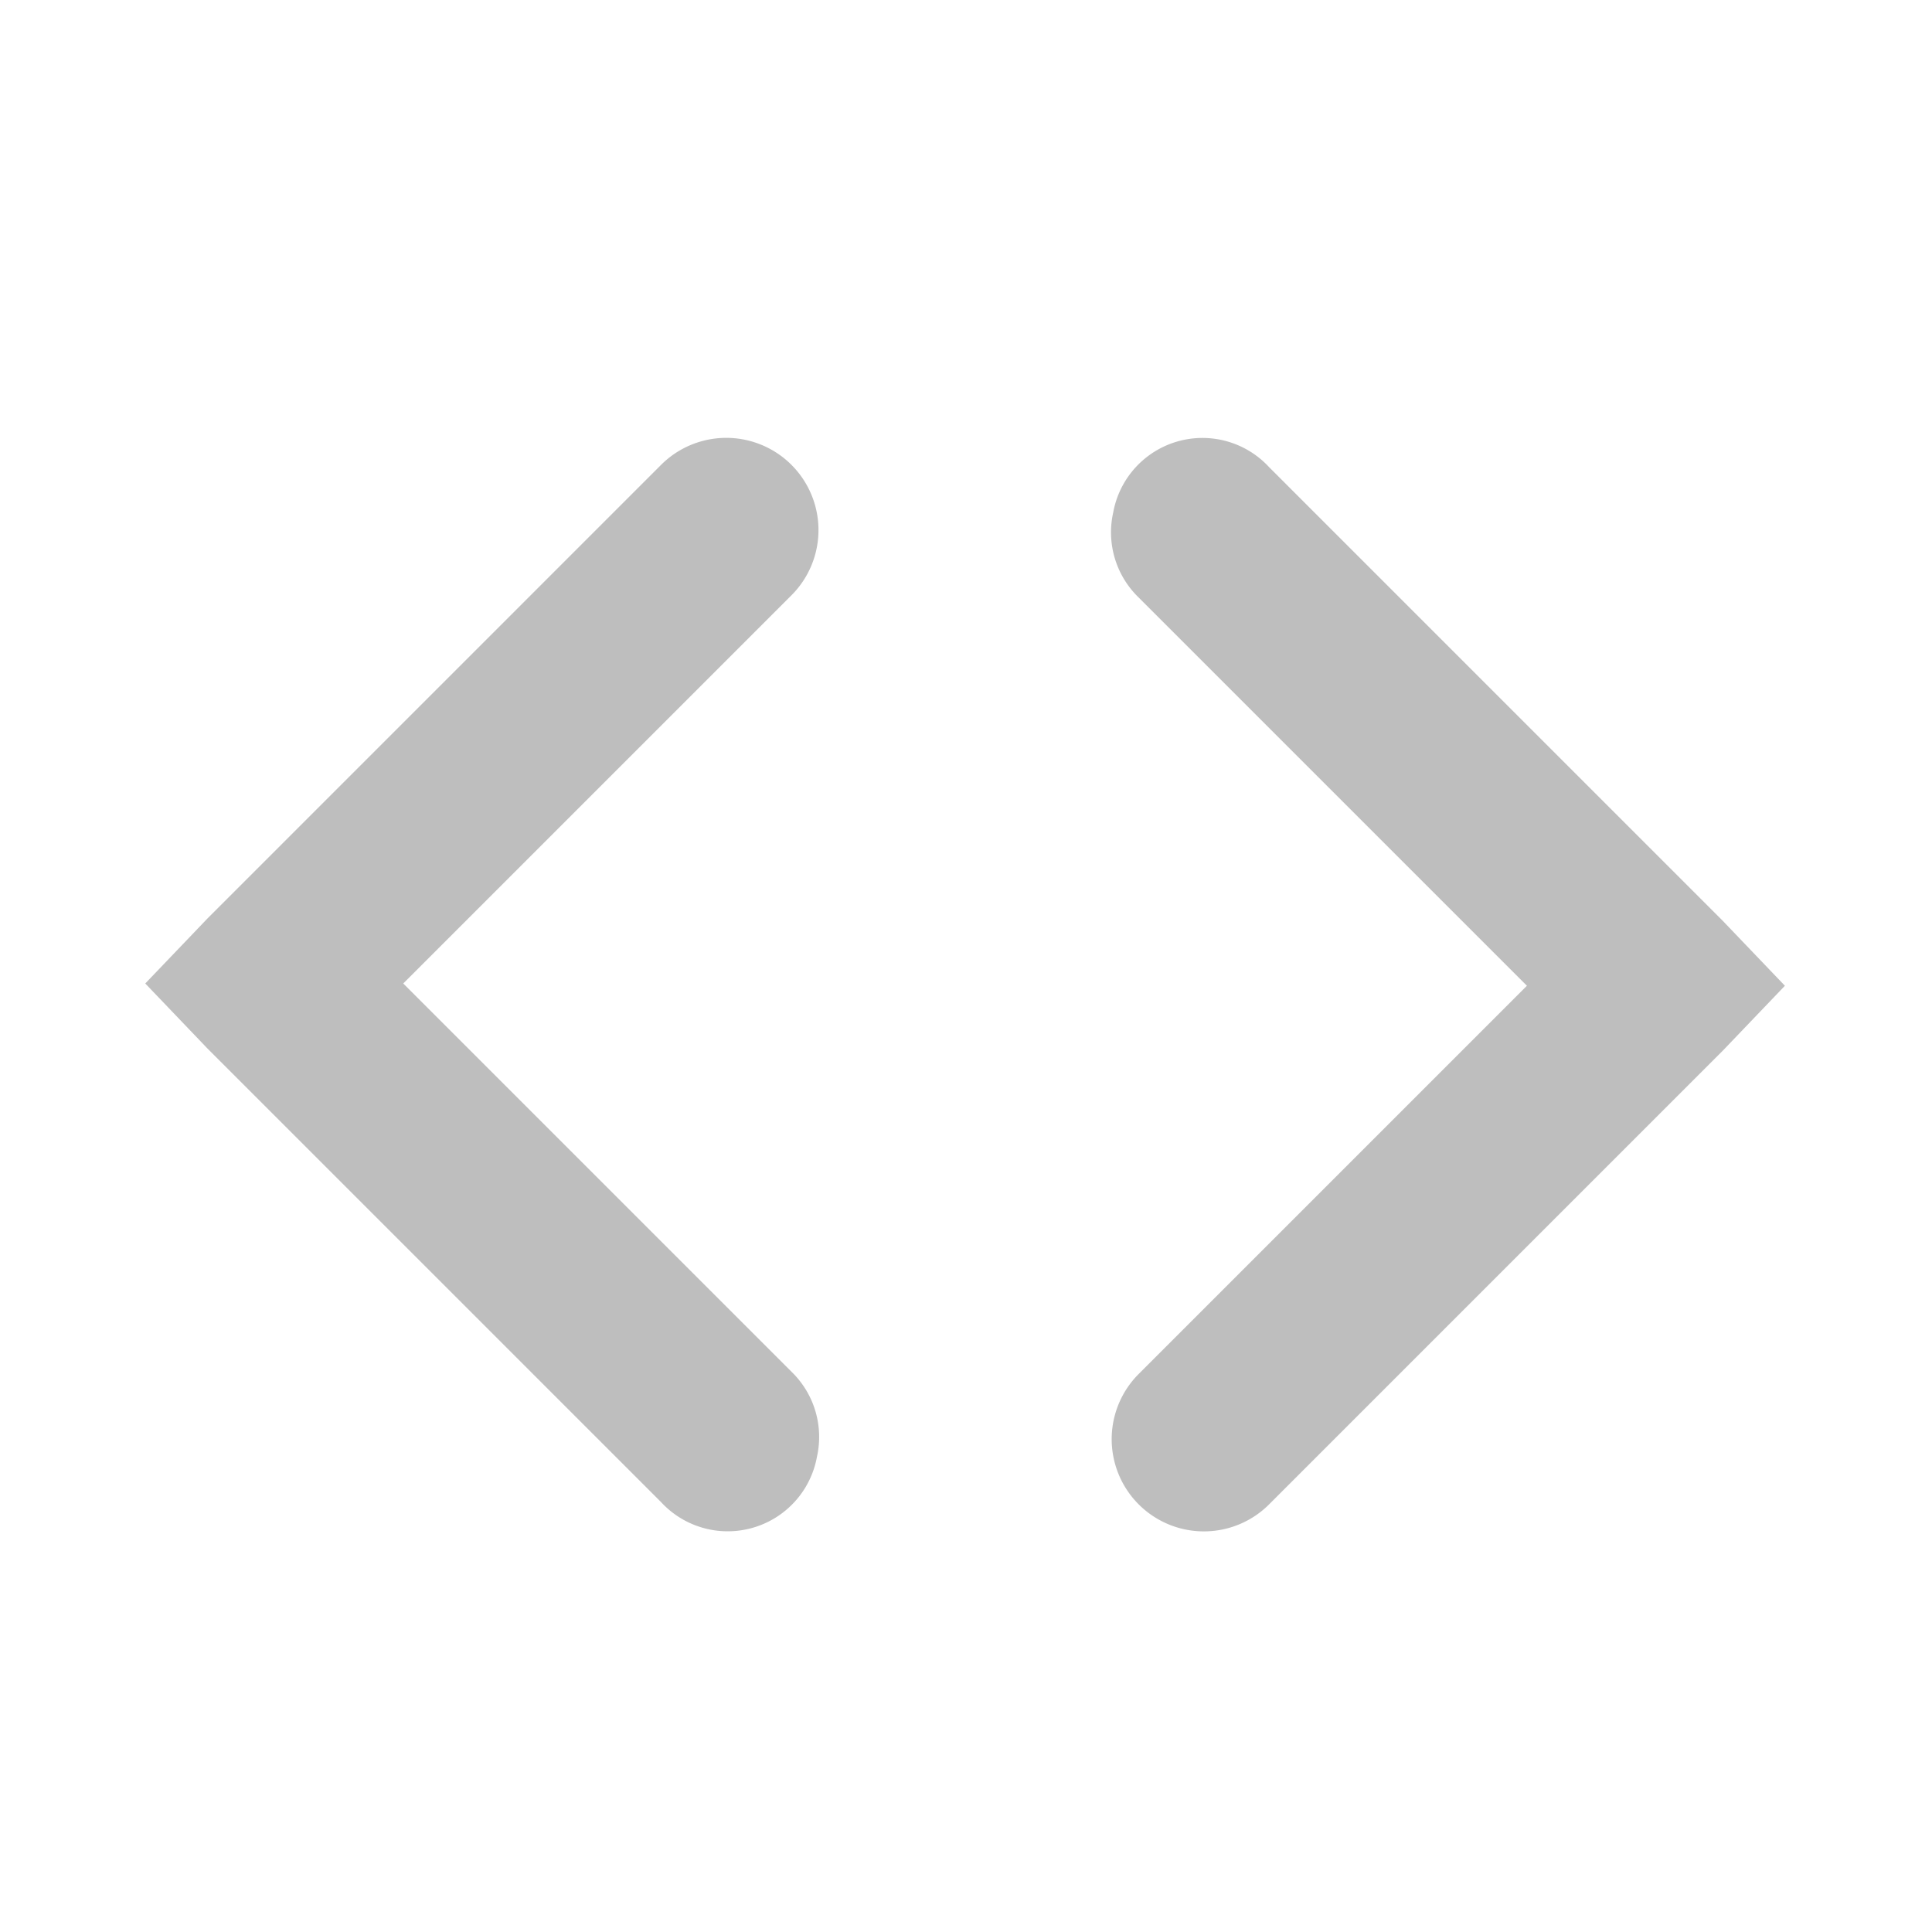<!-- Created with Inkscape (http://www.inkscape.org/) -->
<svg width="16" height="16" version="1.1" xmlns="http://www.w3.org/2000/svg">
 <title>Gnome Symbolic Icon Theme</title>
 <g transform="translate(-181,-747)">
  <g transform="matrix(.751 0 0 -.751 47.032 1321.691)">
   <g transform="matrix(0,1,-1,0,943.405,565.348)">
    <path d="m183.822 756.01a1 1 0 0 0-0.5 1.719l5 5 0.719 0.688 0.719-0.688 5-5a1.016 1.016 0 1 0-1.438-1.438l-4.281 4.281-4.281-4.281a1 1 0 0 0-0.938-0.281z" style="fill:#bebebe"/>
    <path d="m194.235 752.743a1 1 0 0 0 0.5-1.719l-5-5-0.719-0.688-0.719 0.688-5 5a1.016 1.016 0 1 0 1.438 1.438l4.281-4.281 4.281 4.281a1 1 0 0 0 0.938 0.281z" style="fill:#bebebe"/>
   </g>
  </g>
 </g>
</svg>
